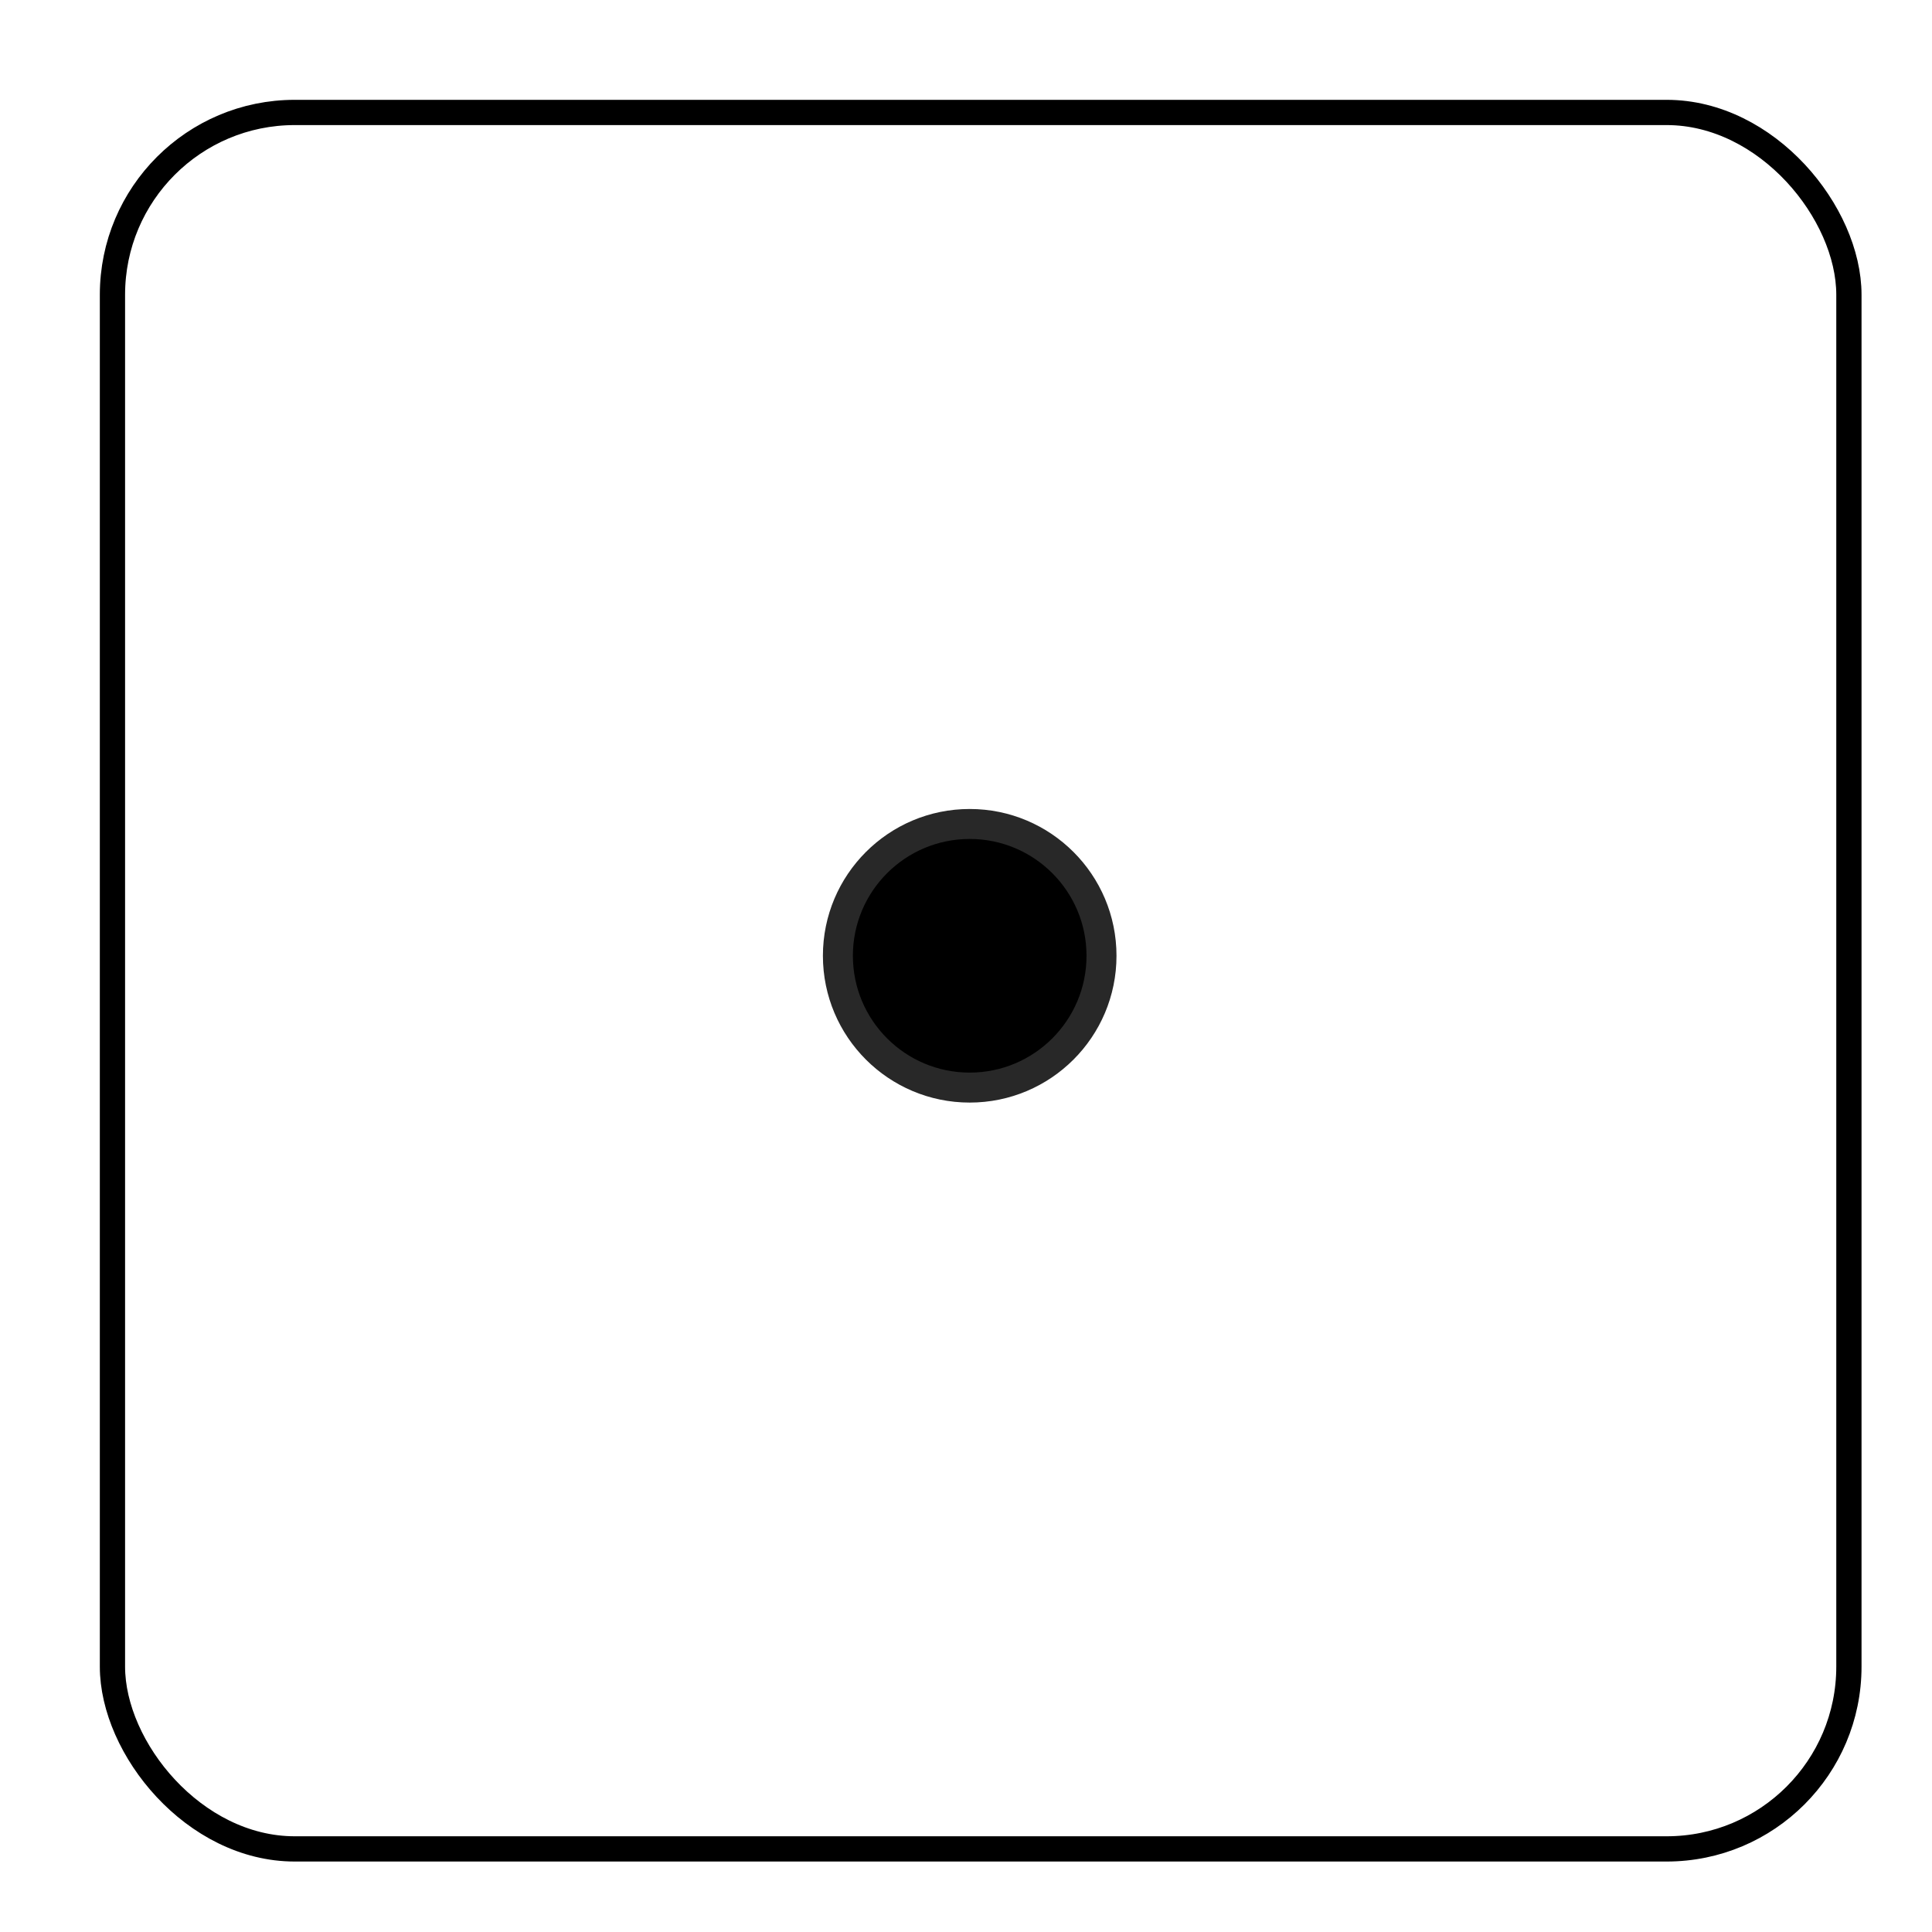 <?xml version="1.0" encoding="UTF-8" standalone="no"?>
<!-- Created with Inkscape (http://www.inkscape.org/) -->

<svg
   width="65.8mm"
   height="65.8mm"
   viewBox="0 0 65.8 65.8"
   version="1.1"
   id="svg1"
   inkscape:version="1.3.1 (91b66b0783, 2023-11-16)"
   sodipodi:docname="dice_1.svg"
   inkscape:export-filename="dice_1.webp"
   inkscape:export-xdpi="96"
   inkscape:export-ydpi="96"
   xmlns:inkscape="http://www.inkscape.org/namespaces/inkscape"
   xmlns:sodipodi="http://sodipodi.sourceforge.net/DTD/sodipodi-0.dtd"
   xmlns="http://www.w3.org/2000/svg"
   xmlns:svg="http://www.w3.org/2000/svg">
  <sodipodi:namedview
     id="namedview1"
     pagecolor="#ffffff"
     bordercolor="#000000"
     borderopacity="0.25"
     inkscape:showpageshadow="2"
     inkscape:pageopacity="0.0"
     inkscape:pagecheckerboard="0"
     inkscape:deskcolor="#d1d1d1"
     inkscape:document-units="mm"
     inkscape:zoom="0.69219276"
     inkscape:cx="-8.6681057"
     inkscape:cy="36.839449"
     inkscape:window-width="1920"
     inkscape:window-height="991"
     inkscape:window-x="-9"
     inkscape:window-y="-9"
     inkscape:window-maximized="1"
     inkscape:current-layer="layer1" />
  <defs
     id="defs1">
    <filter
       style="color-interpolation-filters:sRGB"
       inkscape:label="Drop Shadow"
       id="filter377"
       x="-0.048"
       y="-0.048"
       width="1.113"
       height="1.113">
      <feFlood
         result="flood"
         in="SourceGraphic"
         flood-opacity="0.498"
         flood-color="rgb(0,0,0)"
         id="feFlood376" />
      <feGaussianBlur
         result="blur"
         in="SourceGraphic"
         stdDeviation="1"
         id="feGaussianBlur376" />
      <feOffset
         result="offset"
         in="blur"
         dx="1"
         dy="1"
         id="feOffset376" />
      <feComposite
         result="comp1"
         operator="in"
         in="flood"
         in2="offset"
         id="feComposite376" />
      <feComposite
         result="comp2"
         operator="over"
         in="SourceGraphic"
         in2="comp1"
         id="feComposite377" />
    </filter>
    <filter
       style="color-interpolation-filters:sRGB"
       inkscape:label="Drop Shadow"
       id="filter379"
       x="-0.324"
       y="-0.324"
       width="1.76"
       height="1.76">
      <feFlood
         result="flood"
         in="SourceGraphic"
         flood-opacity="0.498"
         flood-color="rgb(0,0,0)"
         id="feFlood377" />
      <feGaussianBlur
         result="blur"
         in="SourceGraphic"
         stdDeviation="1"
         id="feGaussianBlur377" />
      <feOffset
         result="offset"
         in="blur"
         dx="1"
         dy="1"
         id="feOffset377" />
      <feComposite
         result="comp1"
         operator="in"
         in="flood"
         in2="offset"
         id="feComposite378" />
      <feComposite
         result="comp2"
         operator="over"
         in="SourceGraphic"
         in2="comp1"
         id="feComposite379" />
    </filter>
    <filter
       style="color-interpolation-filters:sRGB"
       inkscape:label="Drop Shadow"
       id="filter381"
       x="-0.324"
       y="-0.324"
       width="1.76"
       height="1.76">
      <feFlood
         result="flood"
         in="SourceGraphic"
         flood-opacity="0.498"
         flood-color="rgb(0,0,0)"
         id="feFlood379" />
      <feGaussianBlur
         result="blur"
         in="SourceGraphic"
         stdDeviation="1"
         id="feGaussianBlur379" />
      <feOffset
         result="offset"
         in="blur"
         dx="1"
         dy="1"
         id="feOffset379" />
      <feComposite
         result="comp1"
         operator="in"
         in="flood"
         in2="offset"
         id="feComposite380" />
      <feComposite
         result="comp2"
         operator="over"
         in="SourceGraphic"
         in2="comp1"
         id="feComposite381" />
    </filter>
    <filter
       style="color-interpolation-filters:sRGB"
       inkscape:label="Drop Shadow"
       id="filter383"
       x="-0.324"
       y="-0.324"
       width="1.76"
       height="1.76">
      <feFlood
         result="flood"
         in="SourceGraphic"
         flood-opacity="0.498"
         flood-color="rgb(0,0,0)"
         id="feFlood381" />
      <feGaussianBlur
         result="blur"
         in="SourceGraphic"
         stdDeviation="1"
         id="feGaussianBlur381" />
      <feOffset
         result="offset"
         in="blur"
         dx="1"
         dy="1"
         id="feOffset381" />
      <feComposite
         result="comp1"
         operator="in"
         in="flood"
         in2="offset"
         id="feComposite382" />
      <feComposite
         result="comp2"
         operator="over"
         in="SourceGraphic"
         in2="comp1"
         id="feComposite383" />
    </filter>
    <filter
       style="color-interpolation-filters:sRGB"
       inkscape:label="Drop Shadow"
       id="filter385"
       x="-0.324"
       y="-0.324"
       width="1.76"
       height="1.76">
      <feFlood
         result="flood"
         in="SourceGraphic"
         flood-opacity="0.498"
         flood-color="rgb(0,0,0)"
         id="feFlood383" />
      <feGaussianBlur
         result="blur"
         in="SourceGraphic"
         stdDeviation="1"
         id="feGaussianBlur383" />
      <feOffset
         result="offset"
         in="blur"
         dx="1"
         dy="1"
         id="feOffset383" />
      <feComposite
         result="comp1"
         operator="in"
         in="flood"
         in2="offset"
         id="feComposite384" />
      <feComposite
         result="comp2"
         operator="over"
         in="SourceGraphic"
         in2="comp1"
         id="feComposite385" />
    </filter>
    <filter
       style="color-interpolation-filters:sRGB"
       inkscape:label="Drop Shadow"
       id="filter387"
       x="-0.324"
       y="-0.324"
       width="1.76"
       height="1.76">
      <feFlood
         result="flood"
         in="SourceGraphic"
         flood-opacity="0.498"
         flood-color="rgb(0,0,0)"
         id="feFlood385" />
      <feGaussianBlur
         result="blur"
         in="SourceGraphic"
         stdDeviation="1"
         id="feGaussianBlur385" />
      <feOffset
         result="offset"
         in="blur"
         dx="1"
         dy="1"
         id="feOffset385" />
      <feComposite
         result="comp1"
         operator="in"
         in="flood"
         in2="offset"
         id="feComposite386" />
      <feComposite
         result="comp2"
         operator="over"
         in="SourceGraphic"
         in2="comp1"
         id="feComposite387" />
    </filter>
    <filter
       style="color-interpolation-filters:sRGB"
       inkscape:label="Drop Shadow"
       id="filter389"
       x="-0.324"
       y="-0.324"
       width="1.76"
       height="1.76">
      <feFlood
         result="flood"
         in="SourceGraphic"
         flood-opacity="0.498"
         flood-color="rgb(0,0,0)"
         id="feFlood387" />
      <feGaussianBlur
         result="blur"
         in="SourceGraphic"
         stdDeviation="1"
         id="feGaussianBlur387" />
      <feOffset
         result="offset"
         in="blur"
         dx="1"
         dy="1"
         id="feOffset387" />
      <feComposite
         result="comp1"
         operator="in"
         in="flood"
         in2="offset"
         id="feComposite388" />
      <feComposite
         result="comp2"
         operator="over"
         in="SourceGraphic"
         in2="comp1"
         id="feComposite389" />
    </filter>
    <filter
       style="color-interpolation-filters:sRGB"
       inkscape:label="Drop Shadow"
       id="filter391"
       x="-0.048"
       y="-0.048"
       width="1.113"
       height="1.113">
      <feFlood
         result="flood"
         in="SourceGraphic"
         flood-opacity="0.498"
         flood-color="rgb(0,0,0)"
         id="feFlood389" />
      <feGaussianBlur
         result="blur"
         in="SourceGraphic"
         stdDeviation="1"
         id="feGaussianBlur389" />
      <feOffset
         result="offset"
         in="blur"
         dx="1"
         dy="1"
         id="feOffset389" />
      <feComposite
         result="comp1"
         operator="in"
         in="flood"
         in2="offset"
         id="feComposite390" />
      <feComposite
         result="comp2"
         operator="over"
         in="SourceGraphic"
         in2="comp1"
         id="feComposite391" />
    </filter>
    <filter
       style="color-interpolation-filters:sRGB"
       inkscape:label="Drop Shadow"
       id="filter393"
       x="-0.324"
       y="-0.324"
       width="1.76"
       height="1.76">
      <feFlood
         result="flood"
         in="SourceGraphic"
         flood-opacity="0.498"
         flood-color="rgb(0,0,0)"
         id="feFlood391" />
      <feGaussianBlur
         result="blur"
         in="SourceGraphic"
         stdDeviation="1"
         id="feGaussianBlur391" />
      <feOffset
         result="offset"
         in="blur"
         dx="1"
         dy="1"
         id="feOffset391" />
      <feComposite
         result="comp1"
         operator="in"
         in="flood"
         in2="offset"
         id="feComposite392" />
      <feComposite
         result="comp2"
         operator="over"
         in="SourceGraphic"
         in2="comp1"
         id="feComposite393" />
    </filter>
    <filter
       style="color-interpolation-filters:sRGB"
       inkscape:label="Drop Shadow"
       id="filter395"
       x="-0.324"
       y="-0.324"
       width="1.76"
       height="1.76">
      <feFlood
         result="flood"
         in="SourceGraphic"
         flood-opacity="0.498"
         flood-color="rgb(0,0,0)"
         id="feFlood393" />
      <feGaussianBlur
         result="blur"
         in="SourceGraphic"
         stdDeviation="1"
         id="feGaussianBlur393" />
      <feOffset
         result="offset"
         in="blur"
         dx="1"
         dy="1"
         id="feOffset393" />
      <feComposite
         result="comp1"
         operator="in"
         in="flood"
         in2="offset"
         id="feComposite394" />
      <feComposite
         result="comp2"
         operator="over"
         in="SourceGraphic"
         in2="comp1"
         id="feComposite395" />
    </filter>
    <filter
       style="color-interpolation-filters:sRGB"
       inkscape:label="Drop Shadow"
       id="filter397"
       x="-0.324"
       y="-0.324"
       width="1.76"
       height="1.76">
      <feFlood
         result="flood"
         in="SourceGraphic"
         flood-opacity="0.498"
         flood-color="rgb(0,0,0)"
         id="feFlood395" />
      <feGaussianBlur
         result="blur"
         in="SourceGraphic"
         stdDeviation="1"
         id="feGaussianBlur395" />
      <feOffset
         result="offset"
         in="blur"
         dx="1"
         dy="1"
         id="feOffset395" />
      <feComposite
         result="comp1"
         operator="in"
         in="flood"
         in2="offset"
         id="feComposite396" />
      <feComposite
         result="comp2"
         operator="over"
         in="SourceGraphic"
         in2="comp1"
         id="feComposite397" />
    </filter>
    <filter
       style="color-interpolation-filters:sRGB"
       inkscape:label="Drop Shadow"
       id="filter399"
       x="-0.324"
       y="-0.324"
       width="1.76"
       height="1.76">
      <feFlood
         result="flood"
         in="SourceGraphic"
         flood-opacity="0.498"
         flood-color="rgb(0,0,0)"
         id="feFlood397" />
      <feGaussianBlur
         result="blur"
         in="SourceGraphic"
         stdDeviation="1"
         id="feGaussianBlur397" />
      <feOffset
         result="offset"
         in="blur"
         dx="1"
         dy="1"
         id="feOffset397" />
      <feComposite
         result="comp1"
         operator="in"
         in="flood"
         in2="offset"
         id="feComposite398" />
      <feComposite
         result="comp2"
         operator="over"
         in="SourceGraphic"
         in2="comp1"
         id="feComposite399" />
    </filter>
    <filter
       style="color-interpolation-filters:sRGB"
       inkscape:label="Drop Shadow"
       id="filter401"
       x="-0.324"
       y="-0.324"
       width="1.76"
       height="1.76">
      <feFlood
         result="flood"
         in="SourceGraphic"
         flood-opacity="0.498"
         flood-color="rgb(0,0,0)"
         id="feFlood399" />
      <feGaussianBlur
         result="blur"
         in="SourceGraphic"
         stdDeviation="1"
         id="feGaussianBlur399" />
      <feOffset
         result="offset"
         in="blur"
         dx="1"
         dy="1"
         id="feOffset399" />
      <feComposite
         result="comp1"
         operator="in"
         in="flood"
         in2="offset"
         id="feComposite400" />
      <feComposite
         result="comp2"
         operator="over"
         in="SourceGraphic"
         in2="comp1"
         id="feComposite401" />
    </filter>
    <filter
       style="color-interpolation-filters:sRGB"
       inkscape:label="Drop Shadow"
       id="filter403"
       x="-0.048"
       y="-0.048"
       width="1.113"
       height="1.113">
      <feFlood
         result="flood"
         in="SourceGraphic"
         flood-opacity="0.498"
         flood-color="rgb(0,0,0)"
         id="feFlood401" />
      <feGaussianBlur
         result="blur"
         in="SourceGraphic"
         stdDeviation="1"
         id="feGaussianBlur401" />
      <feOffset
         result="offset"
         in="blur"
         dx="1"
         dy="1"
         id="feOffset401" />
      <feComposite
         result="comp1"
         operator="in"
         in="flood"
         in2="offset"
         id="feComposite402" />
      <feComposite
         result="comp2"
         operator="over"
         in="SourceGraphic"
         in2="comp1"
         id="feComposite403" />
    </filter>
    <filter
       style="color-interpolation-filters:sRGB"
       inkscape:label="Drop Shadow"
       id="filter405"
       x="-0.324"
       y="-0.324"
       width="1.76"
       height="1.76">
      <feFlood
         result="flood"
         in="SourceGraphic"
         flood-opacity="0.498"
         flood-color="rgb(0,0,0)"
         id="feFlood403" />
      <feGaussianBlur
         result="blur"
         in="SourceGraphic"
         stdDeviation="1"
         id="feGaussianBlur403" />
      <feOffset
         result="offset"
         in="blur"
         dx="1"
         dy="1"
         id="feOffset403" />
      <feComposite
         result="comp1"
         operator="in"
         in="flood"
         in2="offset"
         id="feComposite404" />
      <feComposite
         result="comp2"
         operator="over"
         in="SourceGraphic"
         in2="comp1"
         id="feComposite405" />
    </filter>
    <filter
       style="color-interpolation-filters:sRGB"
       inkscape:label="Drop Shadow"
       id="filter407"
       x="-0.324"
       y="-0.324"
       width="1.76"
       height="1.76">
      <feFlood
         result="flood"
         in="SourceGraphic"
         flood-opacity="0.498"
         flood-color="rgb(0,0,0)"
         id="feFlood405" />
      <feGaussianBlur
         result="blur"
         in="SourceGraphic"
         stdDeviation="1"
         id="feGaussianBlur405" />
      <feOffset
         result="offset"
         in="blur"
         dx="1"
         dy="1"
         id="feOffset405" />
      <feComposite
         result="comp1"
         operator="in"
         in="flood"
         in2="offset"
         id="feComposite406" />
      <feComposite
         result="comp2"
         operator="over"
         in="SourceGraphic"
         in2="comp1"
         id="feComposite407" />
    </filter>
    <filter
       style="color-interpolation-filters:sRGB"
       inkscape:label="Drop Shadow"
       id="filter409"
       x="-0.324"
       y="-0.324"
       width="1.76"
       height="1.76">
      <feFlood
         result="flood"
         in="SourceGraphic"
         flood-opacity="0.498"
         flood-color="rgb(0,0,0)"
         id="feFlood407" />
      <feGaussianBlur
         result="blur"
         in="SourceGraphic"
         stdDeviation="1"
         id="feGaussianBlur407" />
      <feOffset
         result="offset"
         in="blur"
         dx="1"
         dy="1"
         id="feOffset407" />
      <feComposite
         result="comp1"
         operator="in"
         in="flood"
         in2="offset"
         id="feComposite408" />
      <feComposite
         result="comp2"
         operator="over"
         in="SourceGraphic"
         in2="comp1"
         id="feComposite409" />
    </filter>
    <filter
       style="color-interpolation-filters:sRGB"
       inkscape:label="Drop Shadow"
       id="filter411"
       x="-0.324"
       y="-0.324"
       width="1.76"
       height="1.76">
      <feFlood
         result="flood"
         in="SourceGraphic"
         flood-opacity="0.498"
         flood-color="rgb(0,0,0)"
         id="feFlood409" />
      <feGaussianBlur
         result="blur"
         in="SourceGraphic"
         stdDeviation="1"
         id="feGaussianBlur409" />
      <feOffset
         result="offset"
         in="blur"
         dx="1"
         dy="1"
         id="feOffset409" />
      <feComposite
         result="comp1"
         operator="in"
         in="flood"
         in2="offset"
         id="feComposite410" />
      <feComposite
         result="comp2"
         operator="over"
         in="SourceGraphic"
         in2="comp1"
         id="feComposite411" />
    </filter>
    <filter
       style="color-interpolation-filters:sRGB"
       inkscape:label="Drop Shadow"
       id="filter413"
       x="-0.048"
       y="-0.048"
       width="1.113"
       height="1.113">
      <feFlood
         result="flood"
         in="SourceGraphic"
         flood-opacity="0.498"
         flood-color="rgb(0,0,0)"
         id="feFlood411" />
      <feGaussianBlur
         result="blur"
         in="SourceGraphic"
         stdDeviation="1"
         id="feGaussianBlur411" />
      <feOffset
         result="offset"
         in="blur"
         dx="1"
         dy="1"
         id="feOffset411" />
      <feComposite
         result="comp1"
         operator="in"
         in="flood"
         in2="offset"
         id="feComposite412" />
      <feComposite
         result="comp2"
         operator="over"
         in="SourceGraphic"
         in2="comp1"
         id="feComposite413" />
    </filter>
    <filter
       style="color-interpolation-filters:sRGB"
       inkscape:label="Drop Shadow"
       id="filter415"
       x="-0.324"
       y="-0.324"
       width="1.76"
       height="1.76">
      <feFlood
         result="flood"
         in="SourceGraphic"
         flood-opacity="0.498"
         flood-color="rgb(0,0,0)"
         id="feFlood413" />
      <feGaussianBlur
         result="blur"
         in="SourceGraphic"
         stdDeviation="1"
         id="feGaussianBlur413" />
      <feOffset
         result="offset"
         in="blur"
         dx="1"
         dy="1"
         id="feOffset413" />
      <feComposite
         result="comp1"
         operator="in"
         in="flood"
         in2="offset"
         id="feComposite414" />
      <feComposite
         result="comp2"
         operator="over"
         in="SourceGraphic"
         in2="comp1"
         id="feComposite415" />
    </filter>
    <filter
       style="color-interpolation-filters:sRGB"
       inkscape:label="Drop Shadow"
       id="filter417"
       x="-0.324"
       y="-0.324"
       width="1.76"
       height="1.76">
      <feFlood
         result="flood"
         in="SourceGraphic"
         flood-opacity="0.498"
         flood-color="rgb(0,0,0)"
         id="feFlood415" />
      <feGaussianBlur
         result="blur"
         in="SourceGraphic"
         stdDeviation="1"
         id="feGaussianBlur415" />
      <feOffset
         result="offset"
         in="blur"
         dx="1"
         dy="1"
         id="feOffset415" />
      <feComposite
         result="comp1"
         operator="in"
         in="flood"
         in2="offset"
         id="feComposite416" />
      <feComposite
         result="comp2"
         operator="over"
         in="SourceGraphic"
         in2="comp1"
         id="feComposite417" />
    </filter>
    <filter
       style="color-interpolation-filters:sRGB"
       inkscape:label="Drop Shadow"
       id="filter419"
       x="-0.324"
       y="-0.324"
       width="1.76"
       height="1.76">
      <feFlood
         result="flood"
         in="SourceGraphic"
         flood-opacity="0.498"
         flood-color="rgb(0,0,0)"
         id="feFlood417" />
      <feGaussianBlur
         result="blur"
         in="SourceGraphic"
         stdDeviation="1"
         id="feGaussianBlur417" />
      <feOffset
         result="offset"
         in="blur"
         dx="1"
         dy="1"
         id="feOffset417" />
      <feComposite
         result="comp1"
         operator="in"
         in="flood"
         in2="offset"
         id="feComposite418" />
      <feComposite
         result="comp2"
         operator="over"
         in="SourceGraphic"
         in2="comp1"
         id="feComposite419" />
    </filter>
    <filter
       style="color-interpolation-filters:sRGB"
       inkscape:label="Drop Shadow"
       id="filter421"
       x="-0.048"
       y="-0.048"
       width="1.113"
       height="1.113">
      <feFlood
         result="flood"
         in="SourceGraphic"
         flood-opacity="0.498"
         flood-color="rgb(0,0,0)"
         id="feFlood419" />
      <feGaussianBlur
         result="blur"
         in="SourceGraphic"
         stdDeviation="1"
         id="feGaussianBlur419" />
      <feOffset
         result="offset"
         in="blur"
         dx="1"
         dy="1"
         id="feOffset419" />
      <feComposite
         result="comp1"
         operator="in"
         in="flood"
         in2="offset"
         id="feComposite420" />
      <feComposite
         result="comp2"
         operator="over"
         in="SourceGraphic"
         in2="comp1"
         id="feComposite421" />
    </filter>
    <filter
       style="color-interpolation-filters:sRGB"
       inkscape:label="Drop Shadow"
       id="filter423"
       x="-0.324"
       y="-0.324"
       width="1.76"
       height="1.76">
      <feFlood
         result="flood"
         in="SourceGraphic"
         flood-opacity="0.498"
         flood-color="rgb(0,0,0)"
         id="feFlood421" />
      <feGaussianBlur
         result="blur"
         in="SourceGraphic"
         stdDeviation="1"
         id="feGaussianBlur421" />
      <feOffset
         result="offset"
         in="blur"
         dx="1"
         dy="1"
         id="feOffset421" />
      <feComposite
         result="comp1"
         operator="in"
         in="flood"
         in2="offset"
         id="feComposite422" />
      <feComposite
         result="comp2"
         operator="over"
         in="SourceGraphic"
         in2="comp1"
         id="feComposite423" />
    </filter>
    <filter
       style="color-interpolation-filters:sRGB"
       inkscape:label="Drop Shadow"
       id="filter425"
       x="-0.324"
       y="-0.324"
       width="1.76"
       height="1.76">
      <feFlood
         result="flood"
         in="SourceGraphic"
         flood-opacity="0.498"
         flood-color="rgb(0,0,0)"
         id="feFlood423" />
      <feGaussianBlur
         result="blur"
         in="SourceGraphic"
         stdDeviation="1"
         id="feGaussianBlur423" />
      <feOffset
         result="offset"
         in="blur"
         dx="1"
         dy="1"
         id="feOffset423" />
      <feComposite
         result="comp1"
         operator="in"
         in="flood"
         in2="offset"
         id="feComposite424" />
      <feComposite
         result="comp2"
         operator="over"
         in="SourceGraphic"
         in2="comp1"
         id="feComposite425" />
    </filter>
    <filter
       style="color-interpolation-filters:sRGB"
       inkscape:label="Drop Shadow"
       id="filter427"
       x="-0.048"
       y="-0.048"
       width="1.113"
       height="1.113">
      <feFlood
         result="flood"
         in="SourceGraphic"
         flood-opacity="0.498"
         flood-color="rgb(0,0,0)"
         id="feFlood425" />
      <feGaussianBlur
         result="blur"
         in="SourceGraphic"
         stdDeviation="1"
         id="feGaussianBlur425" />
      <feOffset
         result="offset"
         in="blur"
         dx="1"
         dy="1"
         id="feOffset425" />
      <feComposite
         result="comp1"
         operator="in"
         in="flood"
         in2="offset"
         id="feComposite426" />
      <feComposite
         result="comp2"
         operator="over"
         in="SourceGraphic"
         in2="comp1"
         id="feComposite427" />
    </filter>
    <filter
       style="color-interpolation-filters:sRGB"
       inkscape:label="Drop Shadow"
       id="filter429"
       x="-0.324"
       y="-0.324"
       width="1.76"
       height="1.76">
      <feFlood
         result="flood"
         in="SourceGraphic"
         flood-opacity="0.498"
         flood-color="rgb(0,0,0)"
         id="feFlood427" />
      <feGaussianBlur
         result="blur"
         in="SourceGraphic"
         stdDeviation="1"
         id="feGaussianBlur427" />
      <feOffset
         result="offset"
         in="blur"
         dx="1"
         dy="1"
         id="feOffset427" />
      <feComposite
         result="comp1"
         operator="in"
         in="flood"
         in2="offset"
         id="feComposite428" />
      <feComposite
         result="comp2"
         operator="over"
         in="SourceGraphic"
         in2="comp1"
         id="feComposite429" />
    </filter>
  </defs>
  <g
     inkscape:label="Calque 1"
     inkscape:groupmode="layer"
     id="layer1"
     transform="translate(-107.223,-138.741)">
    <rect
       style="fill:#ffffff;fill-opacity:1;stroke:#000000;stroke-width:0.86;stroke-dasharray:none;stroke-opacity:1;filter:url(#filter427)"
       id="rect1-6-3"
       width="59.14"
       height="59.14"
       x="110.053"
       y="141.571"
       ry="6.208" />
    <ellipse
       style="fill:#000000;fill-opacity:1;stroke:#282828;stroke-width:1.021;stroke-dasharray:none;stroke-opacity:1;filter:url(#filter429)"
       id="path1-18-6-9"
       cx="139.249"
       cy="170.293"
       rx="4.489"
       ry="4.489" />
  </g>
</svg>
